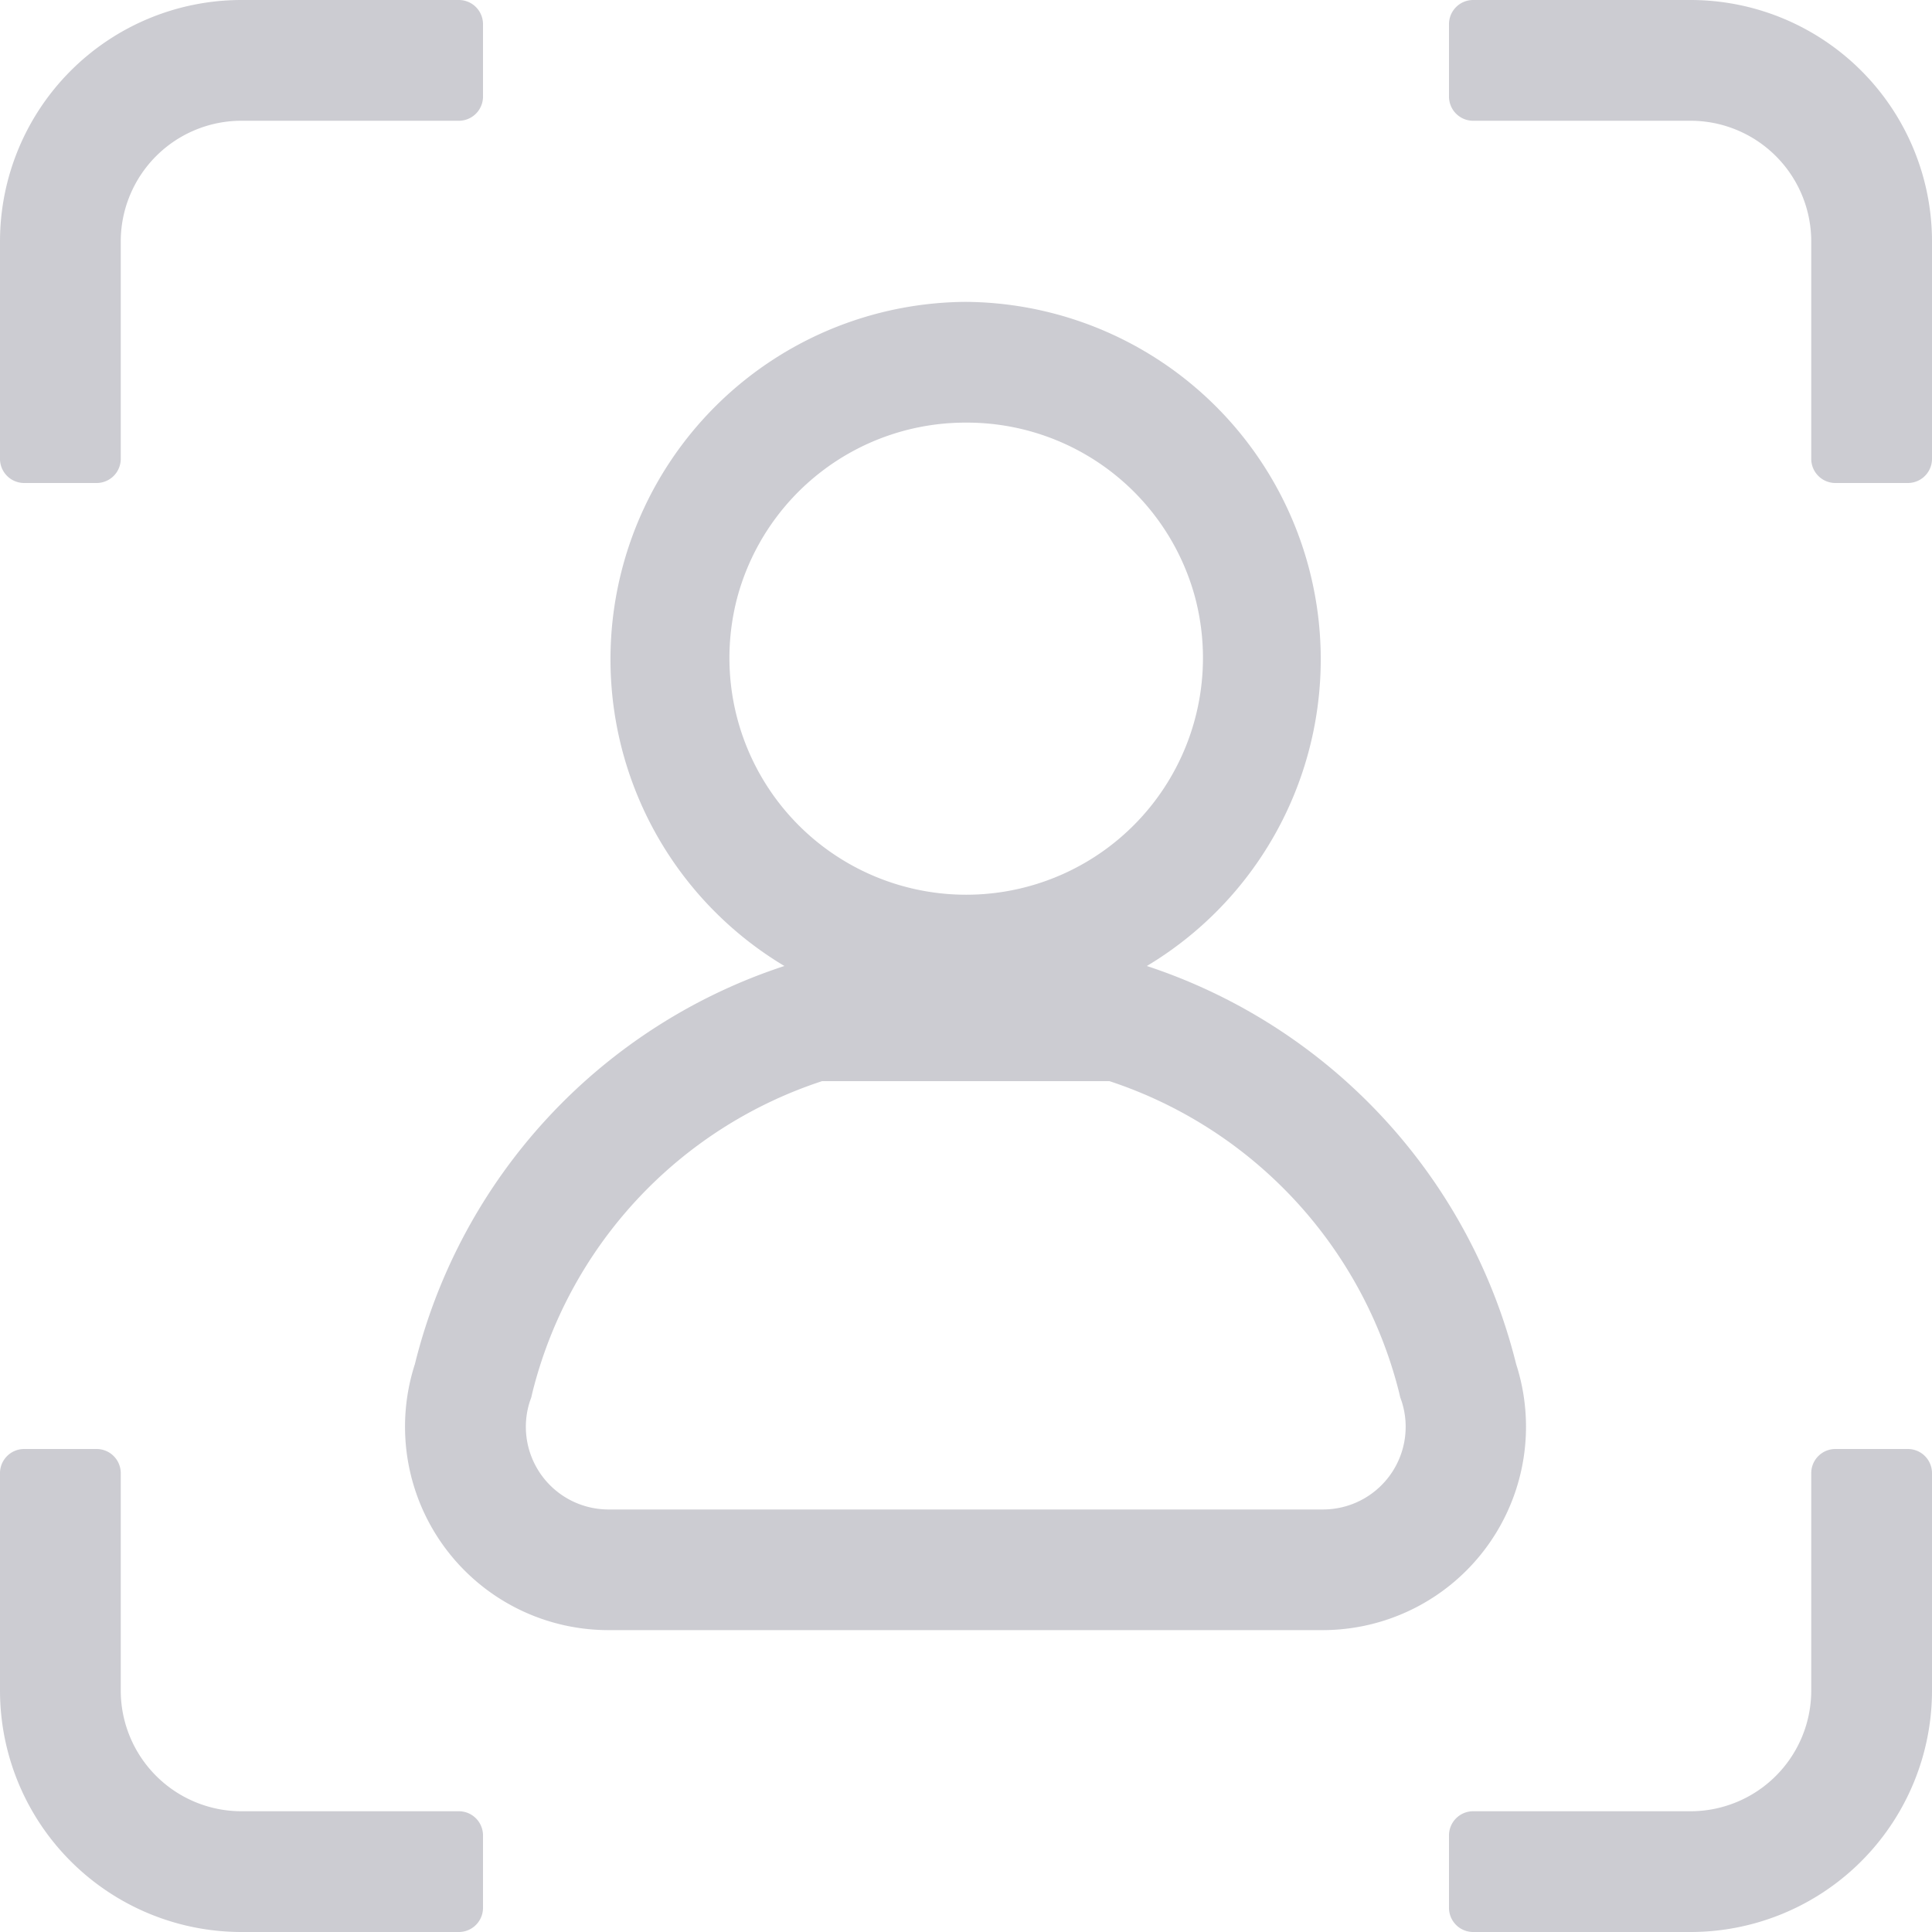 <svg xmlns="http://www.w3.org/2000/svg" width="20" height="20" viewBox="0 0 20 20">
  <defs>
    <style>
      .cls-1 {
        fill: #ccccd2;
      }
    </style>
  </defs>
  <path id="人脸识别" class="cls-1" d="M74.389,56.889h-2.25a.25.25,0,0,0-.25.25v.75a.25.25,0,0,0,.25.25h2.25a1.25,1.25,0,0,1,1.25,1.25v2.25a.25.25,0,0,0,.25.25h.75a.25.25,0,0,0,.25-.25v-2.25A2.5,2.5,0,0,0,74.389,56.889Zm-15,0a2.5,2.5,0,0,0-2.5,2.5v2.25a.25.25,0,0,0,.25.25h.75a.25.25,0,0,0,.25-.25v-2.25a1.25,1.25,0,0,1,1.25-1.25h2.25a.25.25,0,0,0,.25-.25v-.75a.25.25,0,0,0-.25-.25Zm16.25,15.25v2.25a1.25,1.25,0,0,1-1.25,1.25h-2.25a.25.25,0,0,0-.25.25v.75a.25.25,0,0,0,.25.25h2.25a2.5,2.5,0,0,0,2.5-2.5v-2.25a.25.25,0,0,0-.25-.25h-.75A.25.25,0,0,0,75.639,72.139Zm-16.25,3.5a1.25,1.25,0,0,1-1.25-1.25v-2.25a.25.25,0,0,0-.25-.25h-.75a.25.25,0,0,0-.25.25v2.25a2.5,2.5,0,0,0,2.5,2.5h2.25a.25.25,0,0,0,.25-.25v-.75a.25.25,0,0,0-.25-.25Zm7.5-14.375a2.446,2.446,0,0,1,2.369,1.8,2.451,2.451,0,1,1-4.734,0,2.446,2.446,0,0,1,2.365-1.8m1.485,6.817a4.563,4.563,0,0,1,3,3.229l.01.044.015.042a.856.856,0,0,1-.813,1.119h-7.4a.856.856,0,0,1-.812-1.119l.015-.042.01-.044a4.552,4.552,0,0,1,3-3.229m1.485-8.067a3.7,3.7,0,0,0-1.875,6.875,5.8,5.8,0,0,0-3.825,4.121,2.106,2.106,0,0,0,2,2.754h7.4a2.106,2.106,0,0,0,2-2.754,5.813,5.813,0,0,0-3.823-4.121,3.7,3.7,0,0,0-1.875-6.875Z" transform="translate(-56.889 -56.889)"/>
</svg>
